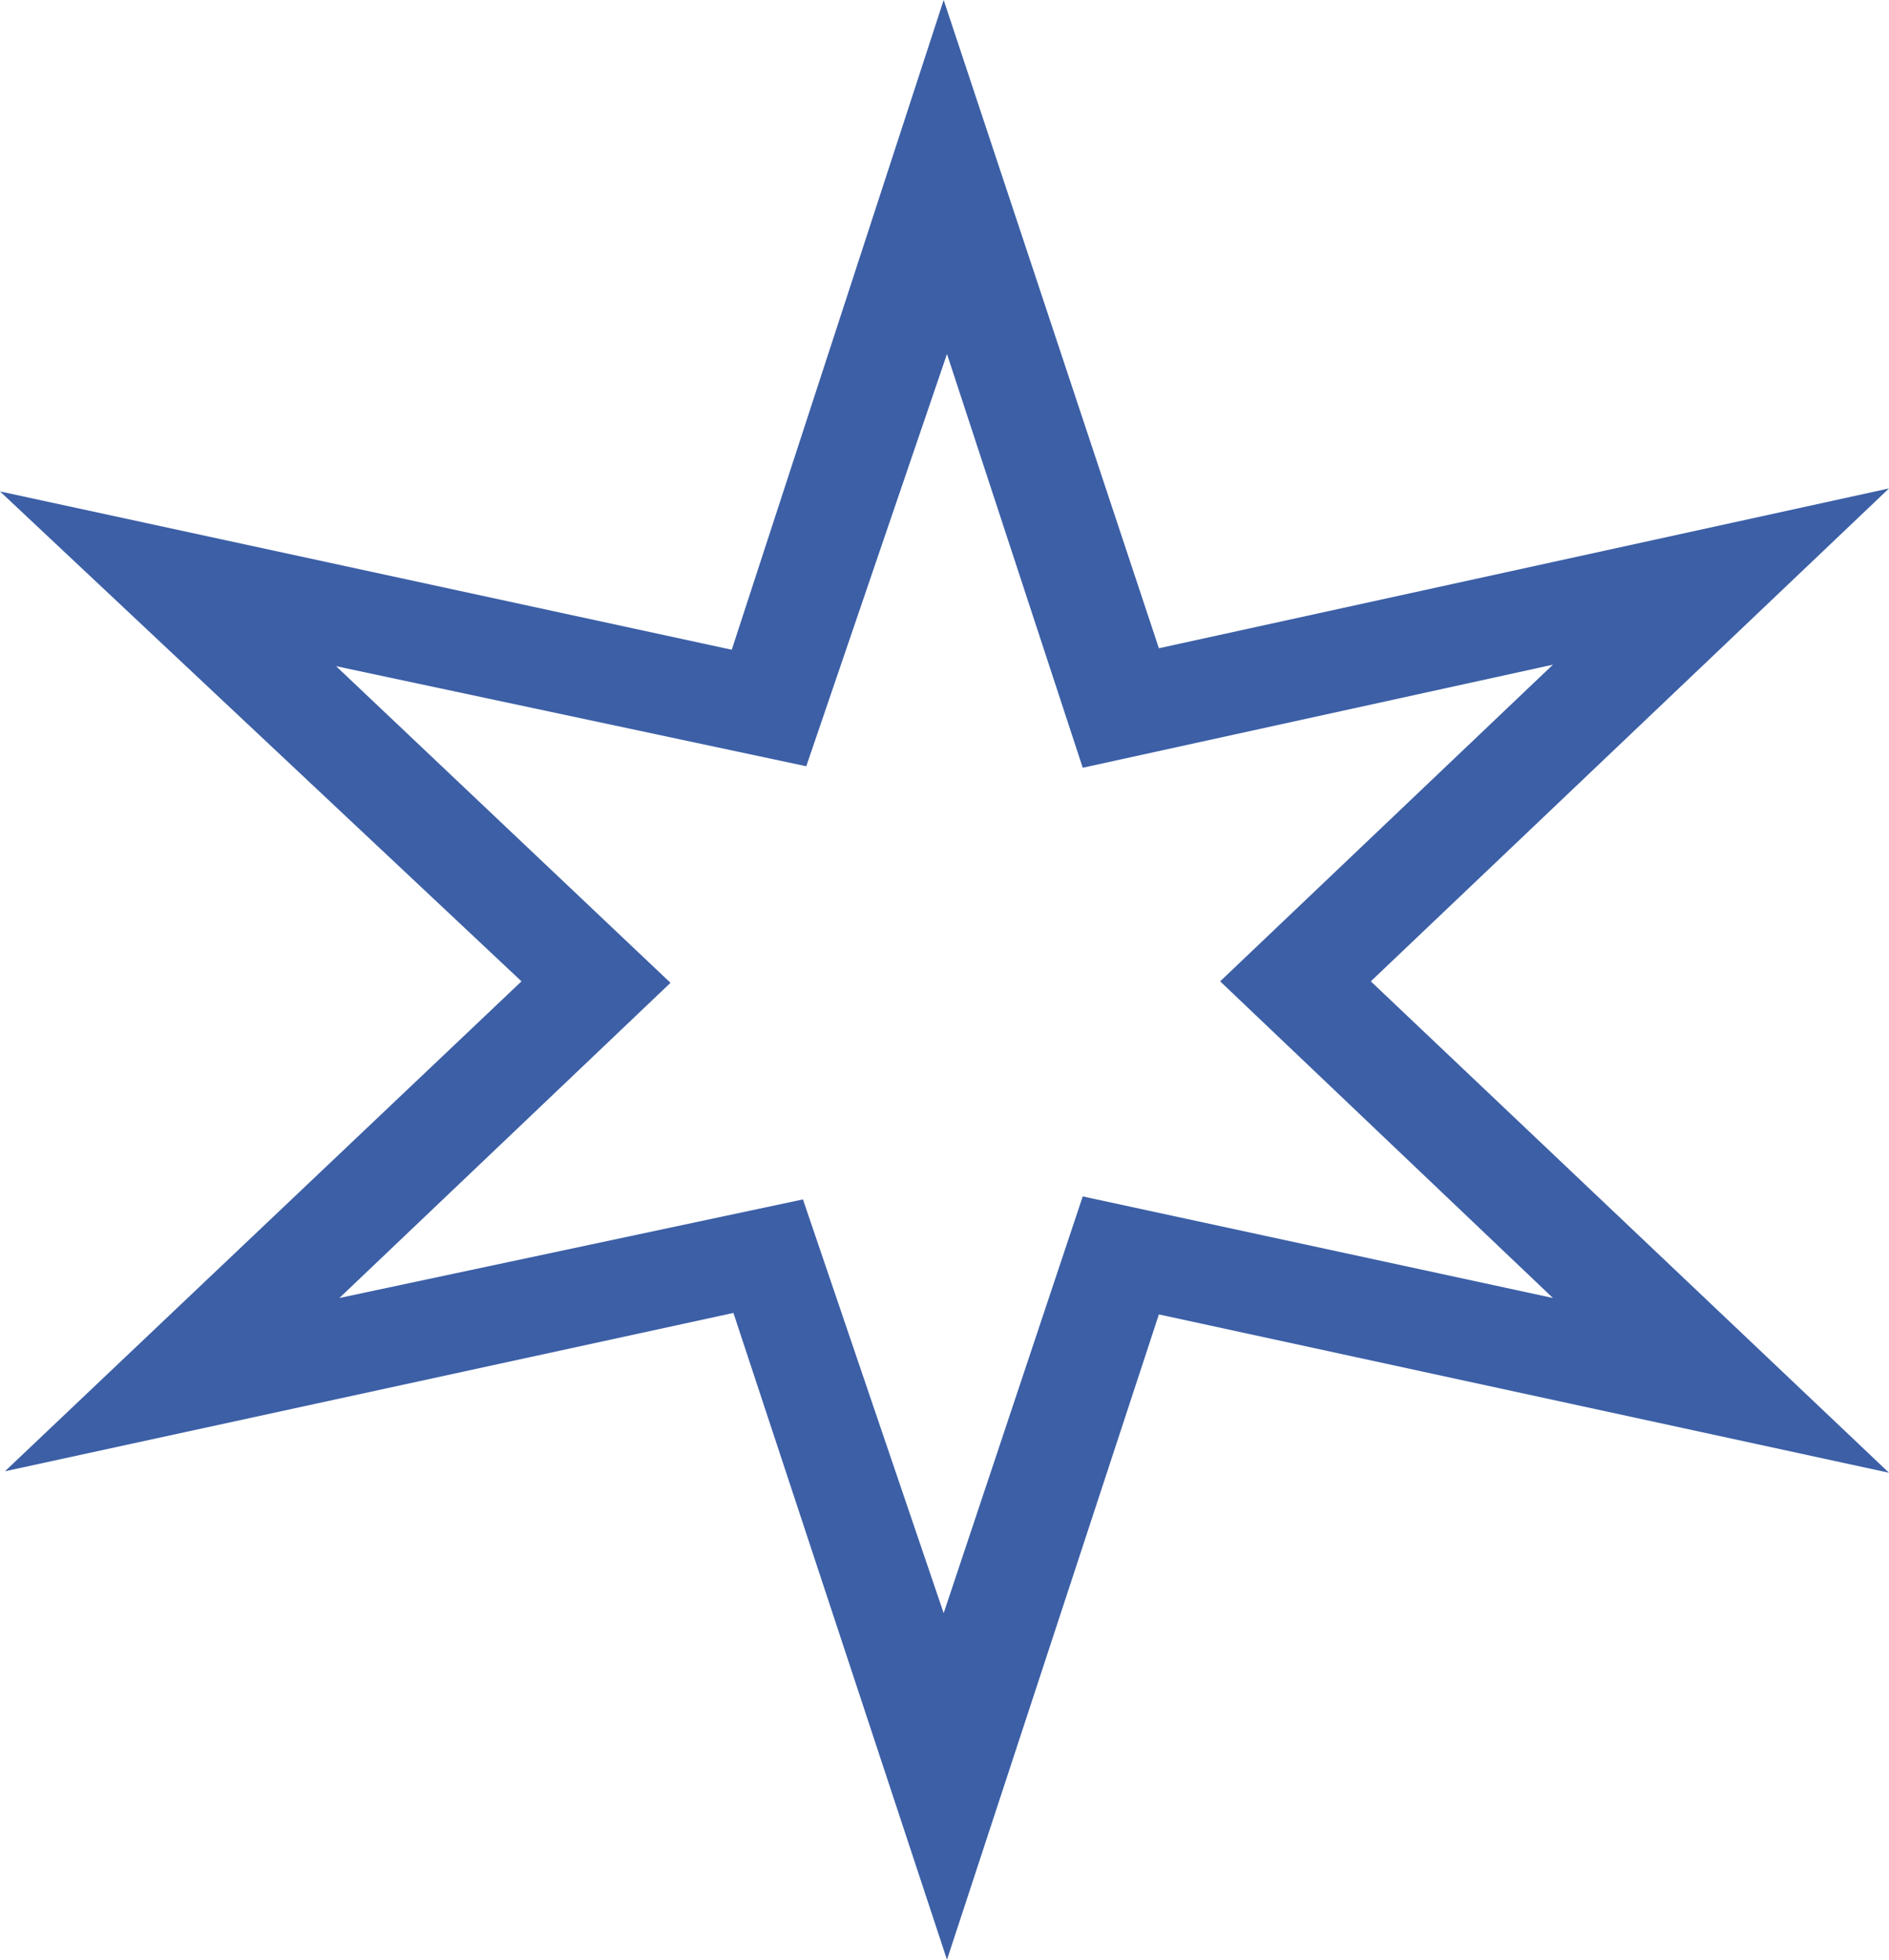 <svg width="162" height="168" viewBox="0 0 162 168" fill="none" xmlns="http://www.w3.org/2000/svg">
<path fill-rule="evenodd" clip-rule="evenodd" d="M162 126.256L99.386 112.683L81.213 168L62.898 112.555L0.426 126.128L44.724 84.128L0 42.128L62.755 55.701L80.929 0L99.386 55.573L162 41.872L117.56 84.128L162 126.256ZM133.178 56.982L92.855 65.817L81.213 30.348L69.145 65.689L28.822 57.11L57.502 84.256L29.106 111.274L68.861 102.823L80.929 138.293L92.855 102.567L133.178 111.274L104.64 84.128L133.178 56.982Z" fill="#3C5FA6"/>
</svg>
